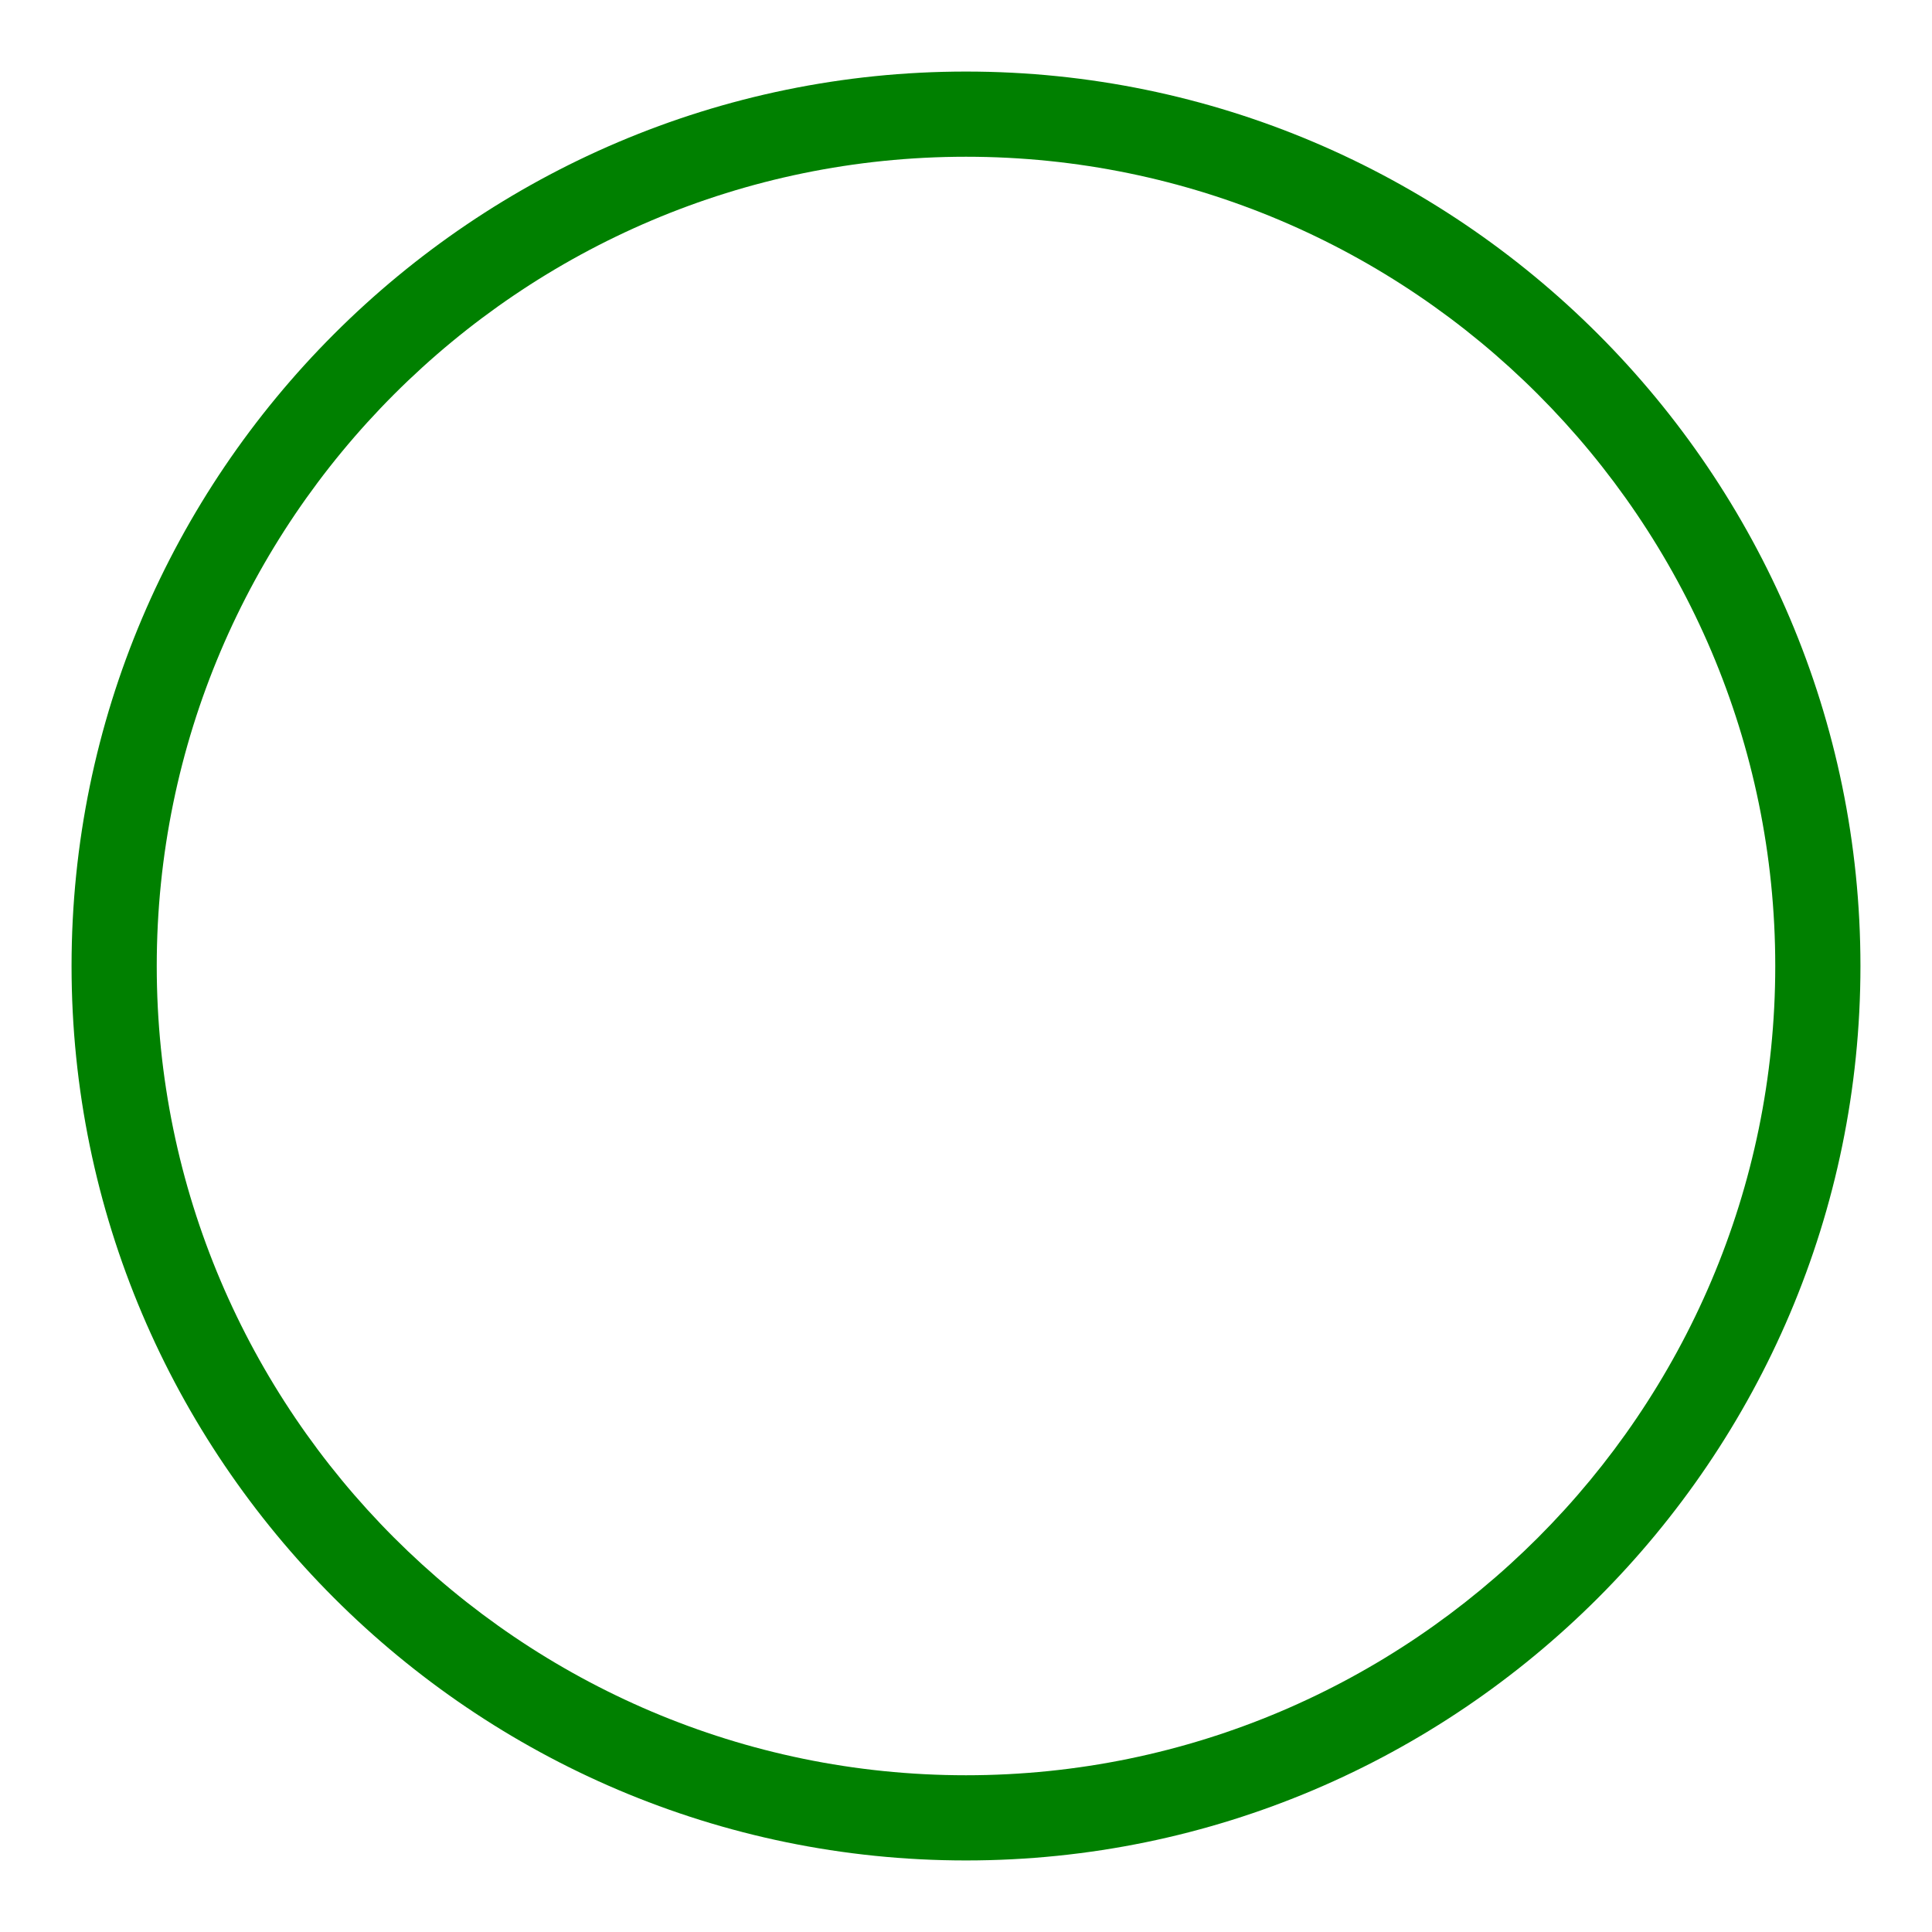<?xml version="1.0" encoding="UTF-8" standalone="no"?>
<svg
   fill="#26e07f"
   viewBox="0 0 54 54"
   width="27"
   height="27"
   version="1.1"
   id="svg6"
   sodipodi:docname="icon-circle-empty.svg"
   inkscape:version="1.1.1 (3bf5ae0d25, 2021-09-20, custom)"
   xmlns:inkscape="http://www.inkscape.org/namespaces/inkscape"
   xmlns:sodipodi="http://sodipodi.sourceforge.net/DTD/sodipodi-0.dtd"
   xmlns="http://www.w3.org/2000/svg"
   xmlns:svg="http://www.w3.org/2000/svg">
  <defs
     id="defs10" />
  <sodipodi:namedview
     id="namedview8"
     pagecolor="#ffffff"
     bordercolor="#666666"
     borderopacity="1.0"
     inkscape:pageshadow="2"
     inkscape:pageopacity="0.0"
     inkscape:pagecheckerboard="0"
     showgrid="false"
     fit-margin-top="1"
     fit-margin-left="1"
     fit-margin-bottom="1"
     fit-margin-right="1"
     inkscape:zoom="9.75"
     inkscape:cx="32"
     inkscape:cy="32.461538"
     inkscape:window-width="1920"
     inkscape:window-height="1006"
     inkscape:window-x="0"
     inkscape:window-y="0"
     inkscape:window-maximized="1"
     inkscape:current-layer="svg6" />
  <path
     d="M 27,2 C 13.23,2 2,13.23 2,27 2,40.77 13.23,52 27,52 40.77,52 52,40.77 52,27 52,13.23 40.77,2 27,2 Z m 0,47.619 C 14.54,49.619 4.381,39.46 4.381,27 4.381,14.54 14.54,4.381 27,4.381 39.46,4.381 49.619,14.54 49.619,27 49.619,39.46 39.46,49.619 27,49.619 Z"
     id="path4"
     style="fill:#008000;stroke-width:0.397" />
</svg>
